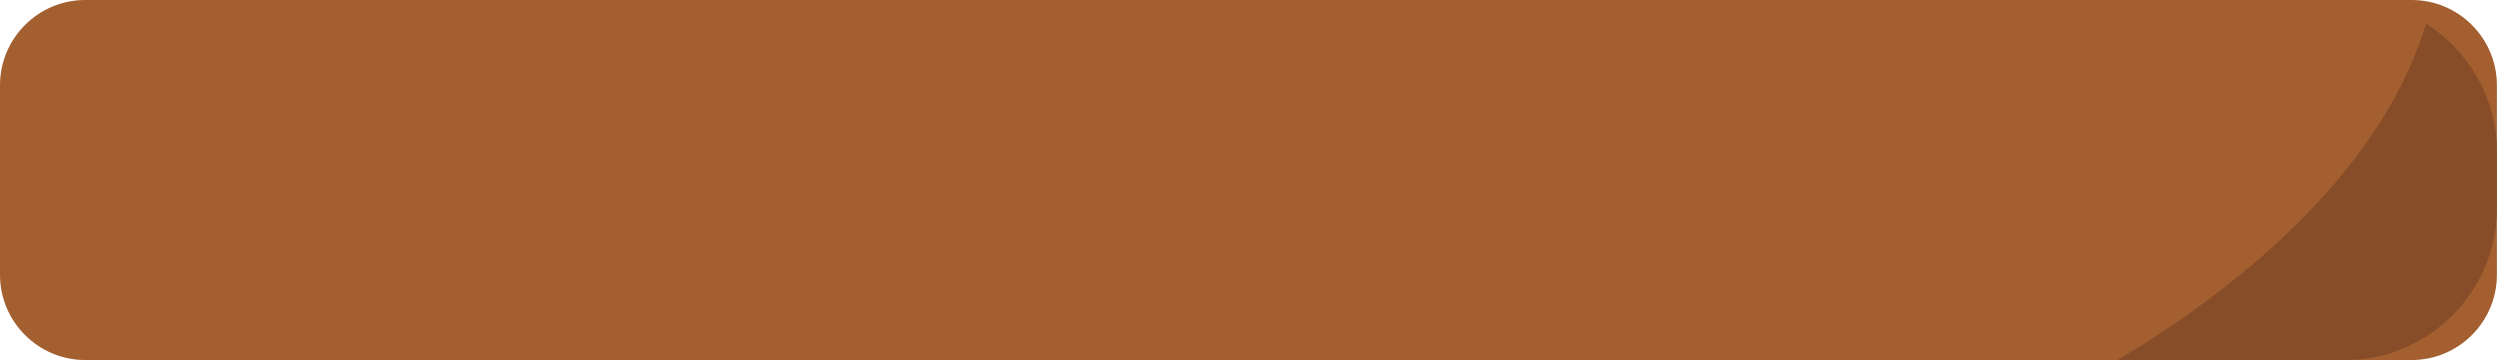 <svg clip-rule="evenodd" fill-rule="evenodd" stroke-linejoin="round" stroke-miterlimit="1.414" viewBox="0 0 512 74" xmlns="http://www.w3.org/2000/svg"><g fill-rule="nonzero"><path d="m493.938 73.732h-476.514c-9.583 0-17.424-7.841-17.424-17.424v-38.884c0-9.583 7.841-17.424 17.424-17.424h476.514c9.583 0 17.424 7.841 17.424 17.424v38.884c0 9.583-7.841 17.424-17.424 17.424z" fill="#a35f30"/><path d="m433.679 73.732h46.625c17.082 0 31.058-13.977 31.058-31.059v-11.614c0-11.001-5.813-20.688-14.503-26.21-9.675 31.94-40.881 55.553-63.18 68.883z" fill="#864d28"/></g></svg>